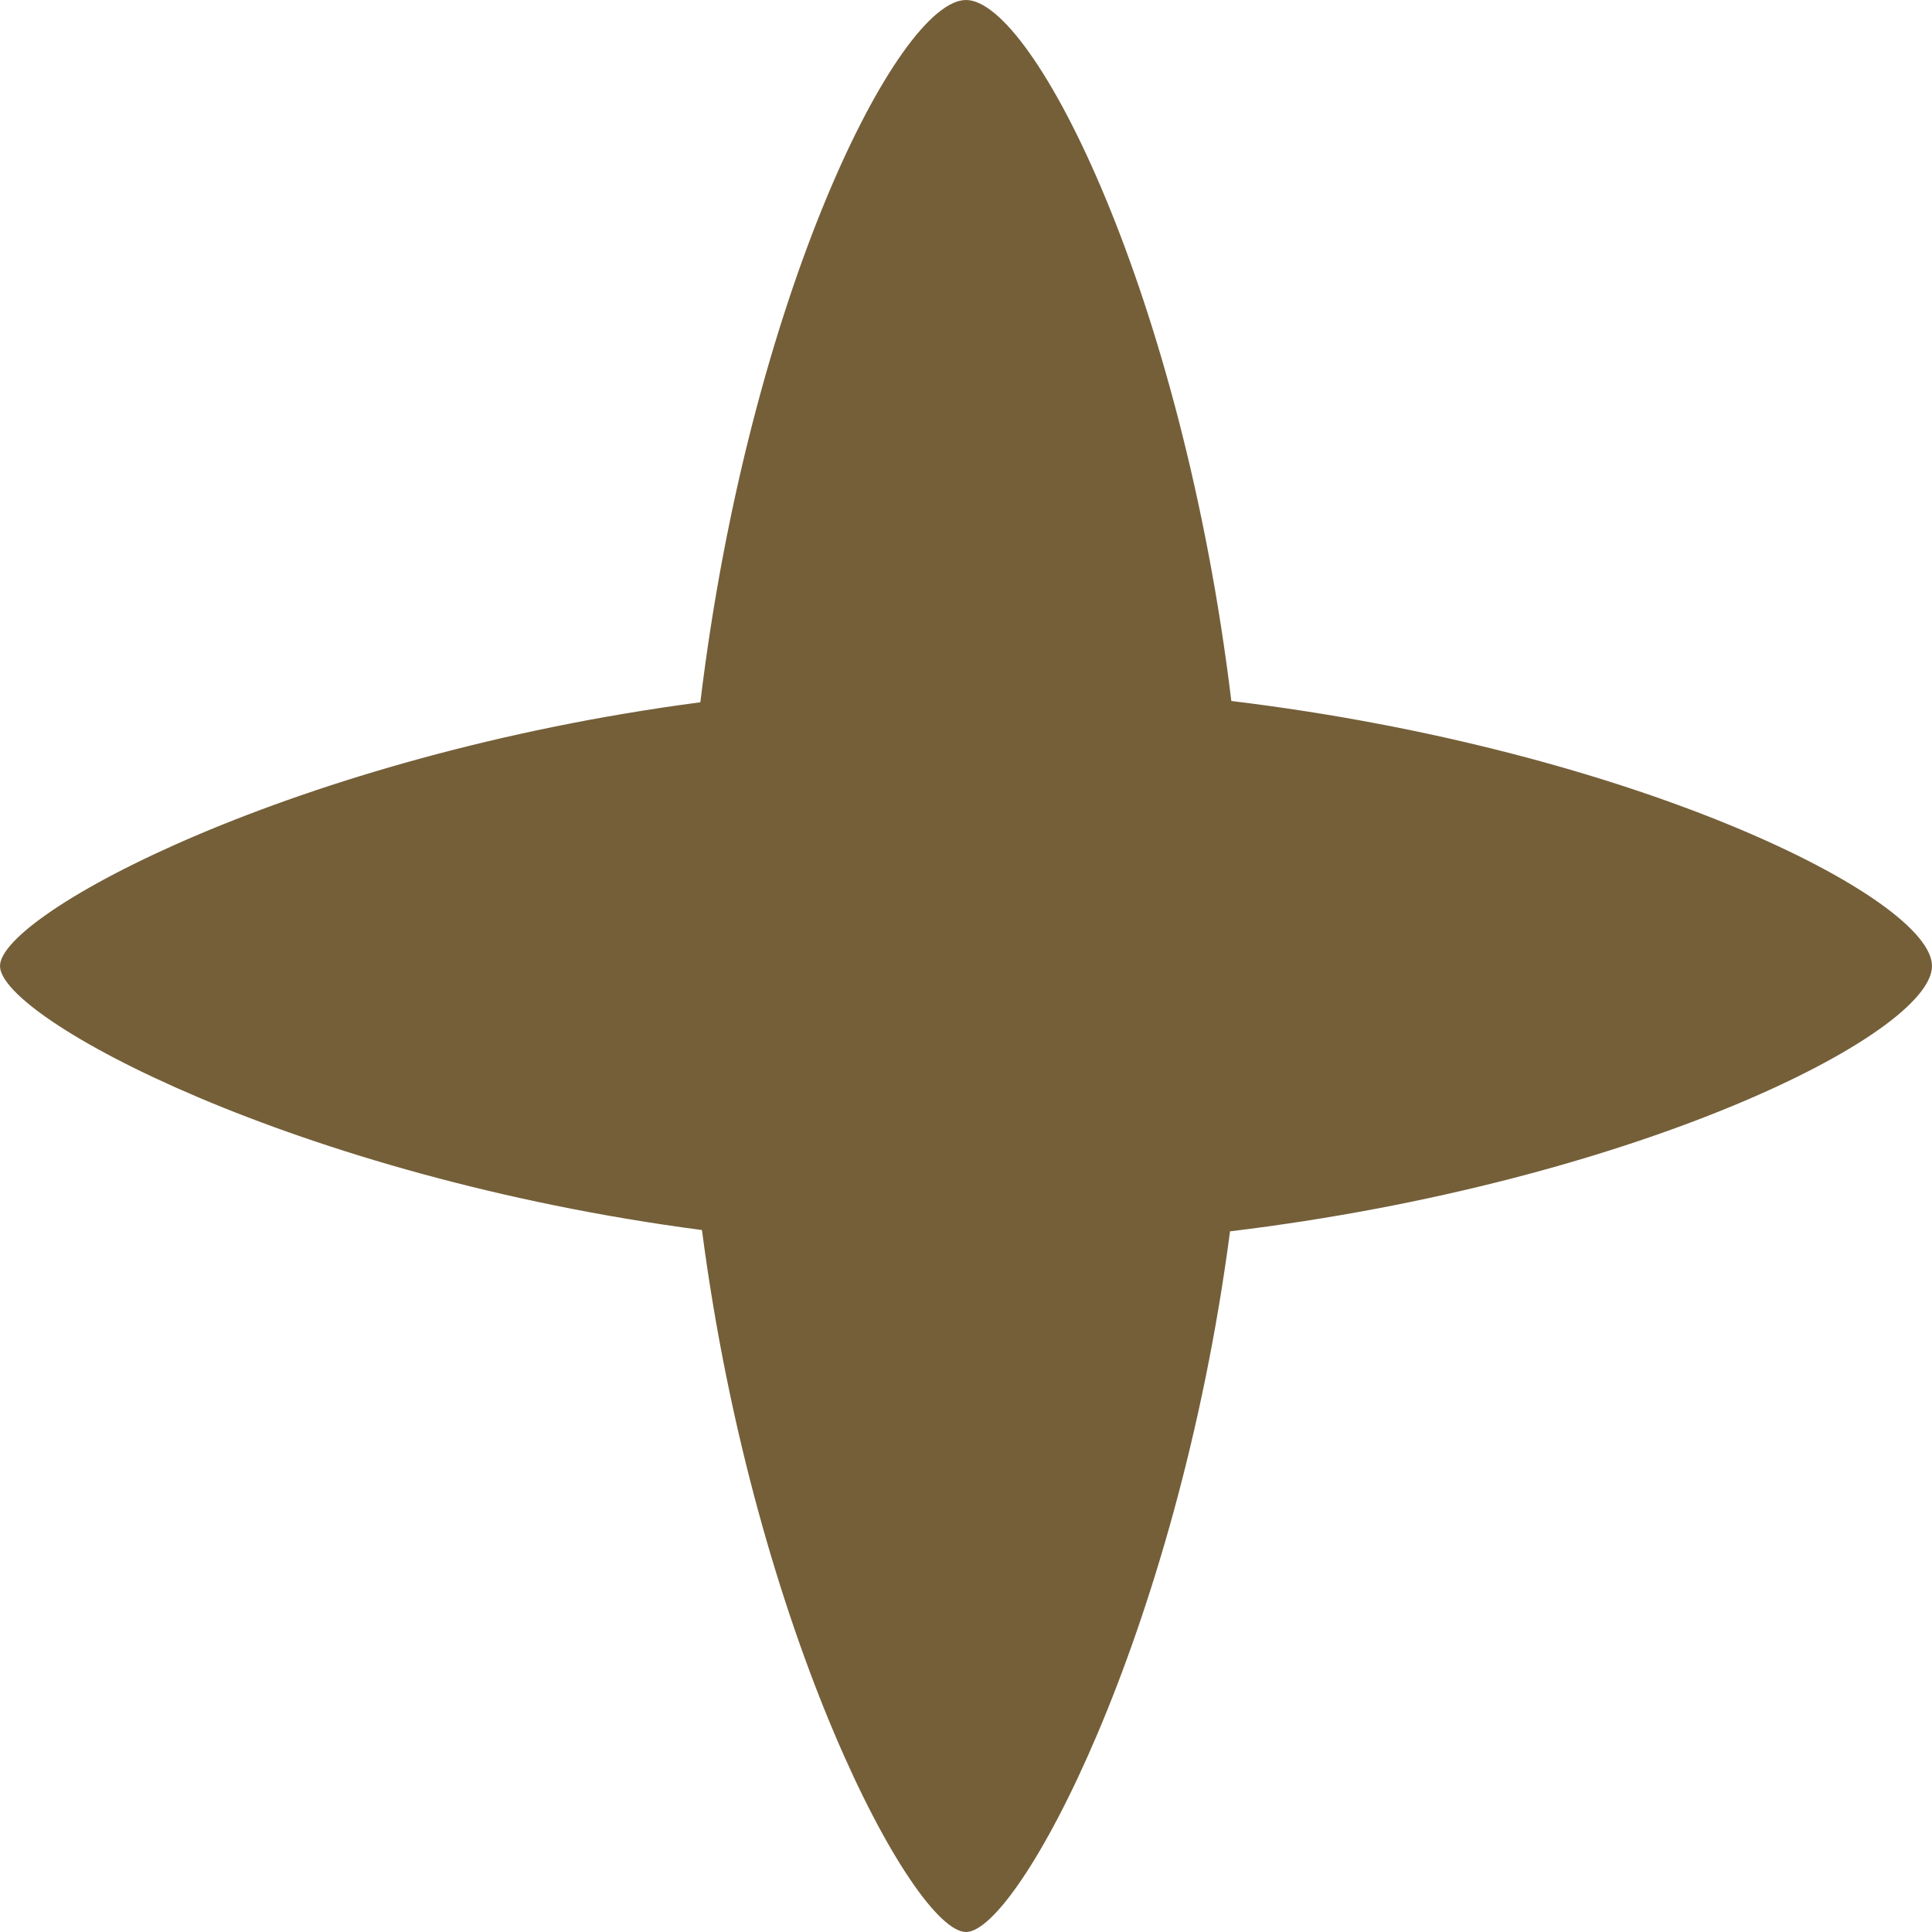 <svg width="6" height="6" viewBox="0 0 6 6" fill="none" xmlns="http://www.w3.org/2000/svg">
<path d="M3.82 3.824C5.078 3.672 6 3.211 6 3C6 2.79 5.08 2.329 3.824 2.177C3.672 0.92 3.211 0 3 0C2.789 0 2.327 0.922 2.175 2.181C0.919 2.346 0 2.838 0 3C0 3.162 0.922 3.655 2.18 3.82C2.344 5.078 2.837 6 3 6C3.162 6 3.655 5.08 3.82 3.824Z" fill="#745F39"/>
</svg>
